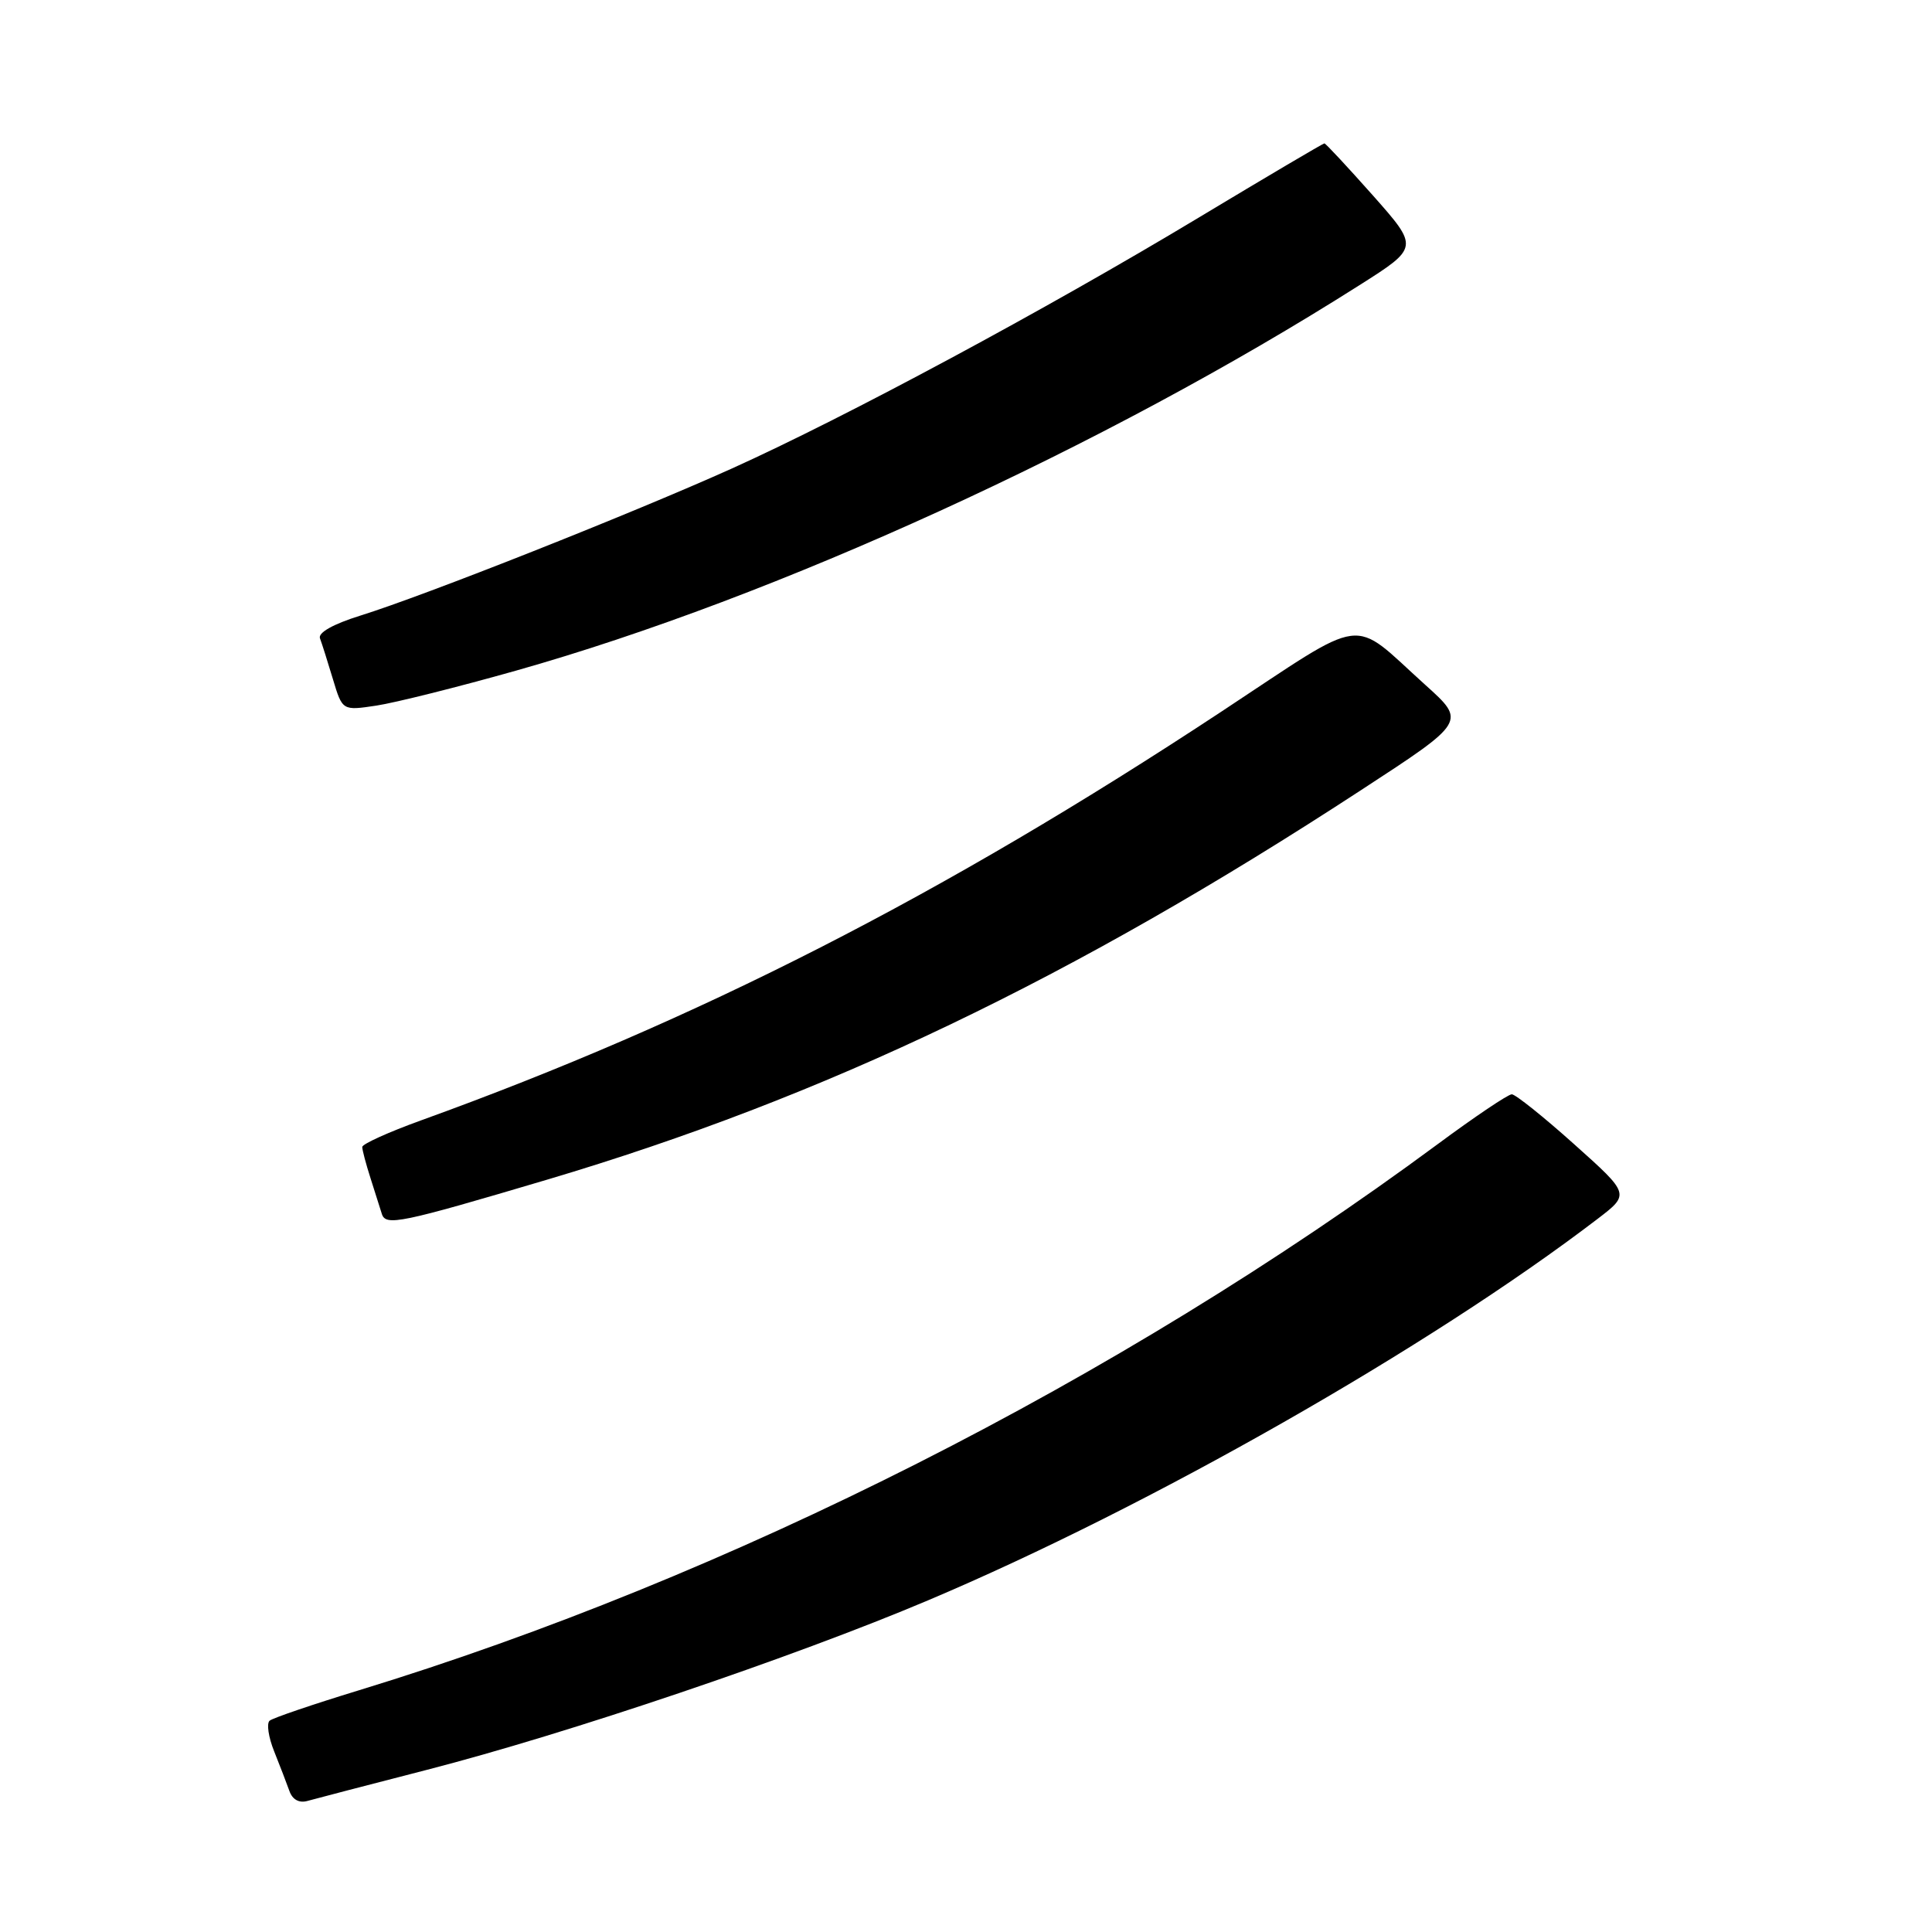 <?xml version="1.0" encoding="UTF-8" standalone="no"?>
<!DOCTYPE svg PUBLIC "-//W3C//DTD SVG 1.1//EN" "http://www.w3.org/Graphics/SVG/1.1/DTD/svg11.dtd" >
<svg xmlns="http://www.w3.org/2000/svg" xmlns:xlink="http://www.w3.org/1999/xlink" version="1.1" viewBox="0 0 256 256">
 <g >
 <path fill="currentColor"
d=" M 56.50 234.53 C 75.21 229.72 105.18 219.58 122.98 212.05 C 152.37 199.62 189.43 178.51 211.66 161.53 C 215.98 158.23 215.98 158.23 208.59 151.62 C 204.53 147.98 200.80 145.00 200.32 145.00 C 199.83 145.00 195.40 147.98 190.47 151.63 C 148.16 182.90 96.62 208.99 47.50 223.99 C 41.45 225.84 36.15 227.64 35.73 228.00 C 35.30 228.35 35.57 230.19 36.33 232.07 C 37.09 233.96 37.99 236.32 38.35 237.32 C 38.75 238.46 39.64 238.95 40.75 238.63 C 41.71 238.36 48.80 236.51 56.50 234.53 Z  M 72.50 156.31 C 109.26 145.39 142.05 129.70 180.37 104.68 C 194.27 95.62 194.27 95.62 188.88 90.77 C 178.79 81.68 181.51 81.33 161.83 94.30 C 124.92 118.64 92.44 135.22 55.75 148.47 C 51.49 150.01 48.00 151.59 48.00 151.98 C 48.00 152.38 48.49 154.23 49.09 156.10 C 49.69 157.97 50.36 160.10 50.59 160.83 C 51.10 162.49 52.95 162.11 72.50 156.31 Z  M 68.42 88.85 C 102.81 79.13 146.39 59.21 180.10 37.81 C 188.02 32.79 188.02 32.79 181.91 25.89 C 178.54 22.10 175.66 19.00 175.49 19.00 C 175.32 19.00 167.83 23.42 158.84 28.83 C 138.48 41.08 112.09 55.26 97.00 62.07 C 83.86 67.99 56.30 78.91 47.72 81.58 C 44.13 82.70 42.11 83.84 42.40 84.59 C 42.65 85.25 43.42 87.68 44.11 89.98 C 45.37 94.17 45.37 94.17 49.85 93.50 C 52.32 93.13 60.67 91.04 68.42 88.85 Z "/>
</g>
</svg>